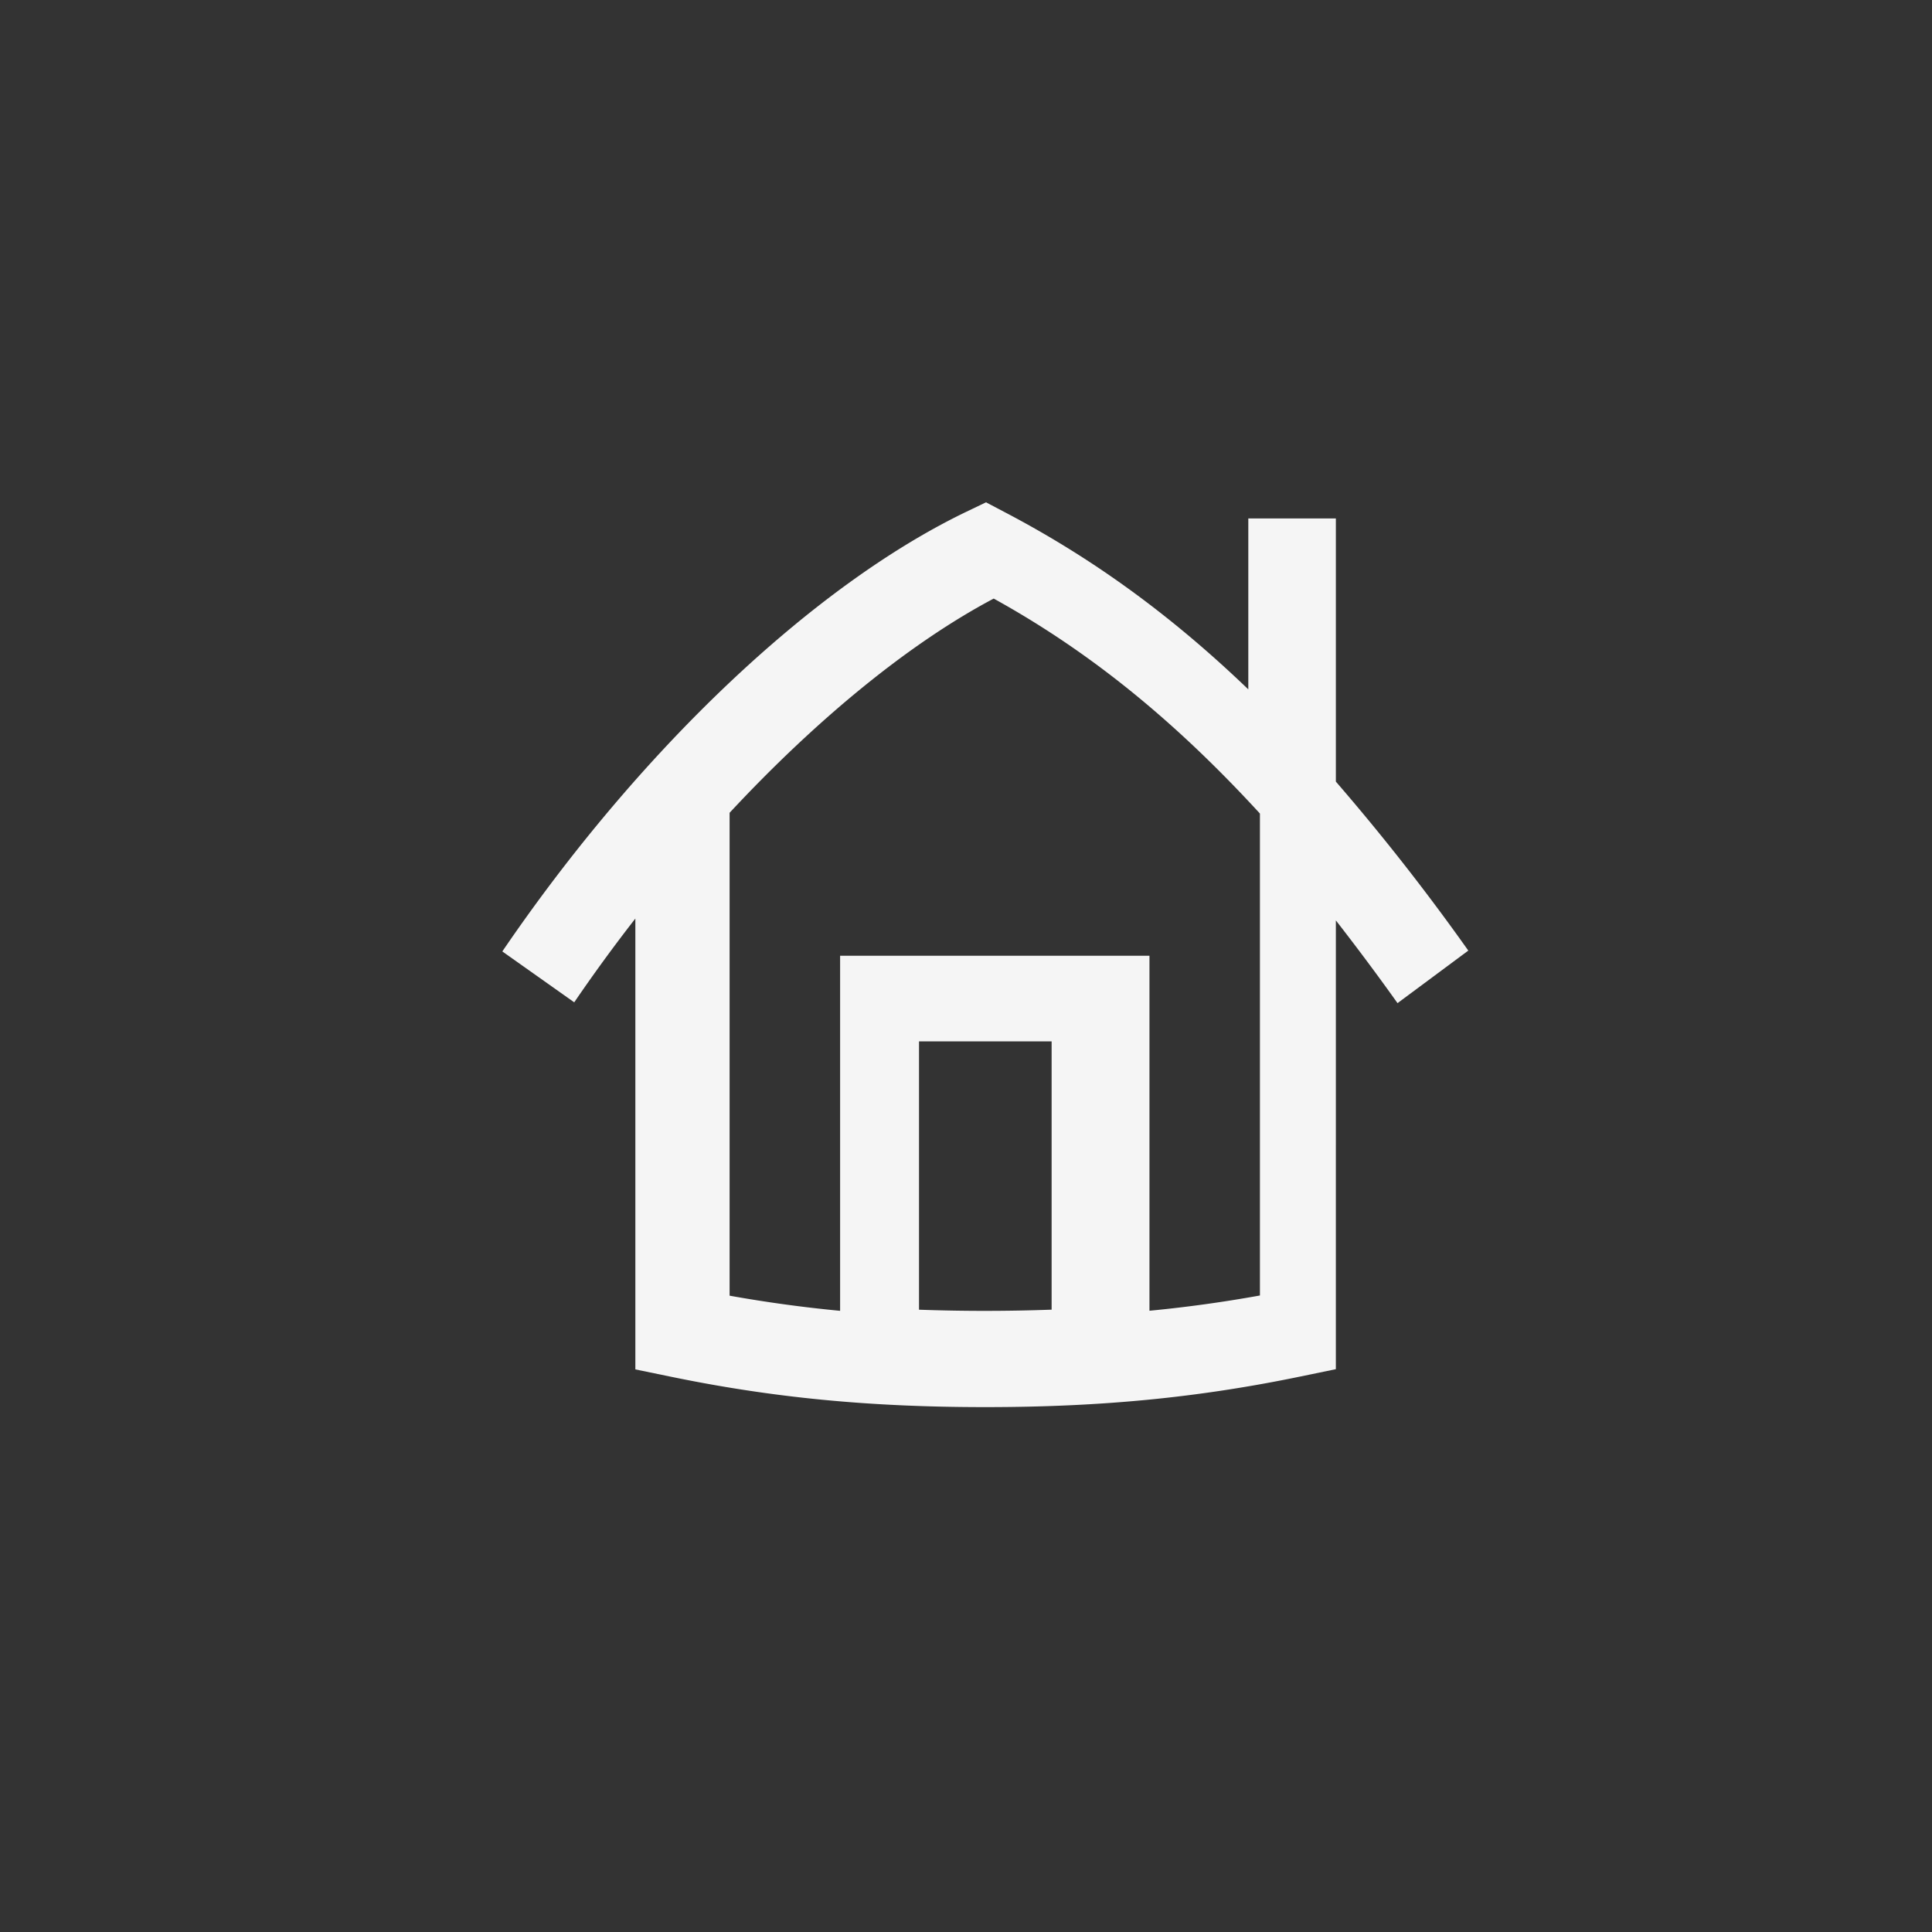 <svg xmlns="http://www.w3.org/2000/svg" width="250" height="250" viewBox="0 0 50 50">
    <rect x="0" y="0" width="50" height="50" fill="#333333" stroke="none"/>
    <g fill="none" fill-rule="evenodd">
        <path fill="#F5F5F5" d="M38 24.602a57.337 57.337 0 0 0-3.428-4.374v-6.81h-2.266v4.423c-2.007-1.929-4.047-3.403-6.292-4.58L25.518 13l-.506.243C21.047 15.15 16.556 19.404 13 24.623l1.861 1.317a42.229 42.229 0 0 1 1.582-2.168V35.44l.908.187c2.641.546 5.154.789 8.145.789 3 0 5.518-.245 8.168-.794l.908-.188V23.82a62.644 62.644 0 0 1 1.596 2.141L38 24.601zm-14.216 9.292V26.95h3.432v6.944a47.834 47.834 0 0 1-3.432.001zm8.824-.367c-.95.171-1.892.302-2.86.395v-9.188h-8.006v9.19a34.873 34.873 0 0 1-2.86-.392V21.035c2.263-2.432 4.658-4.392 6.835-5.544 2.441 1.349 4.65 3.121 6.89 5.564v12.472z"/>
    </g>
</svg>
